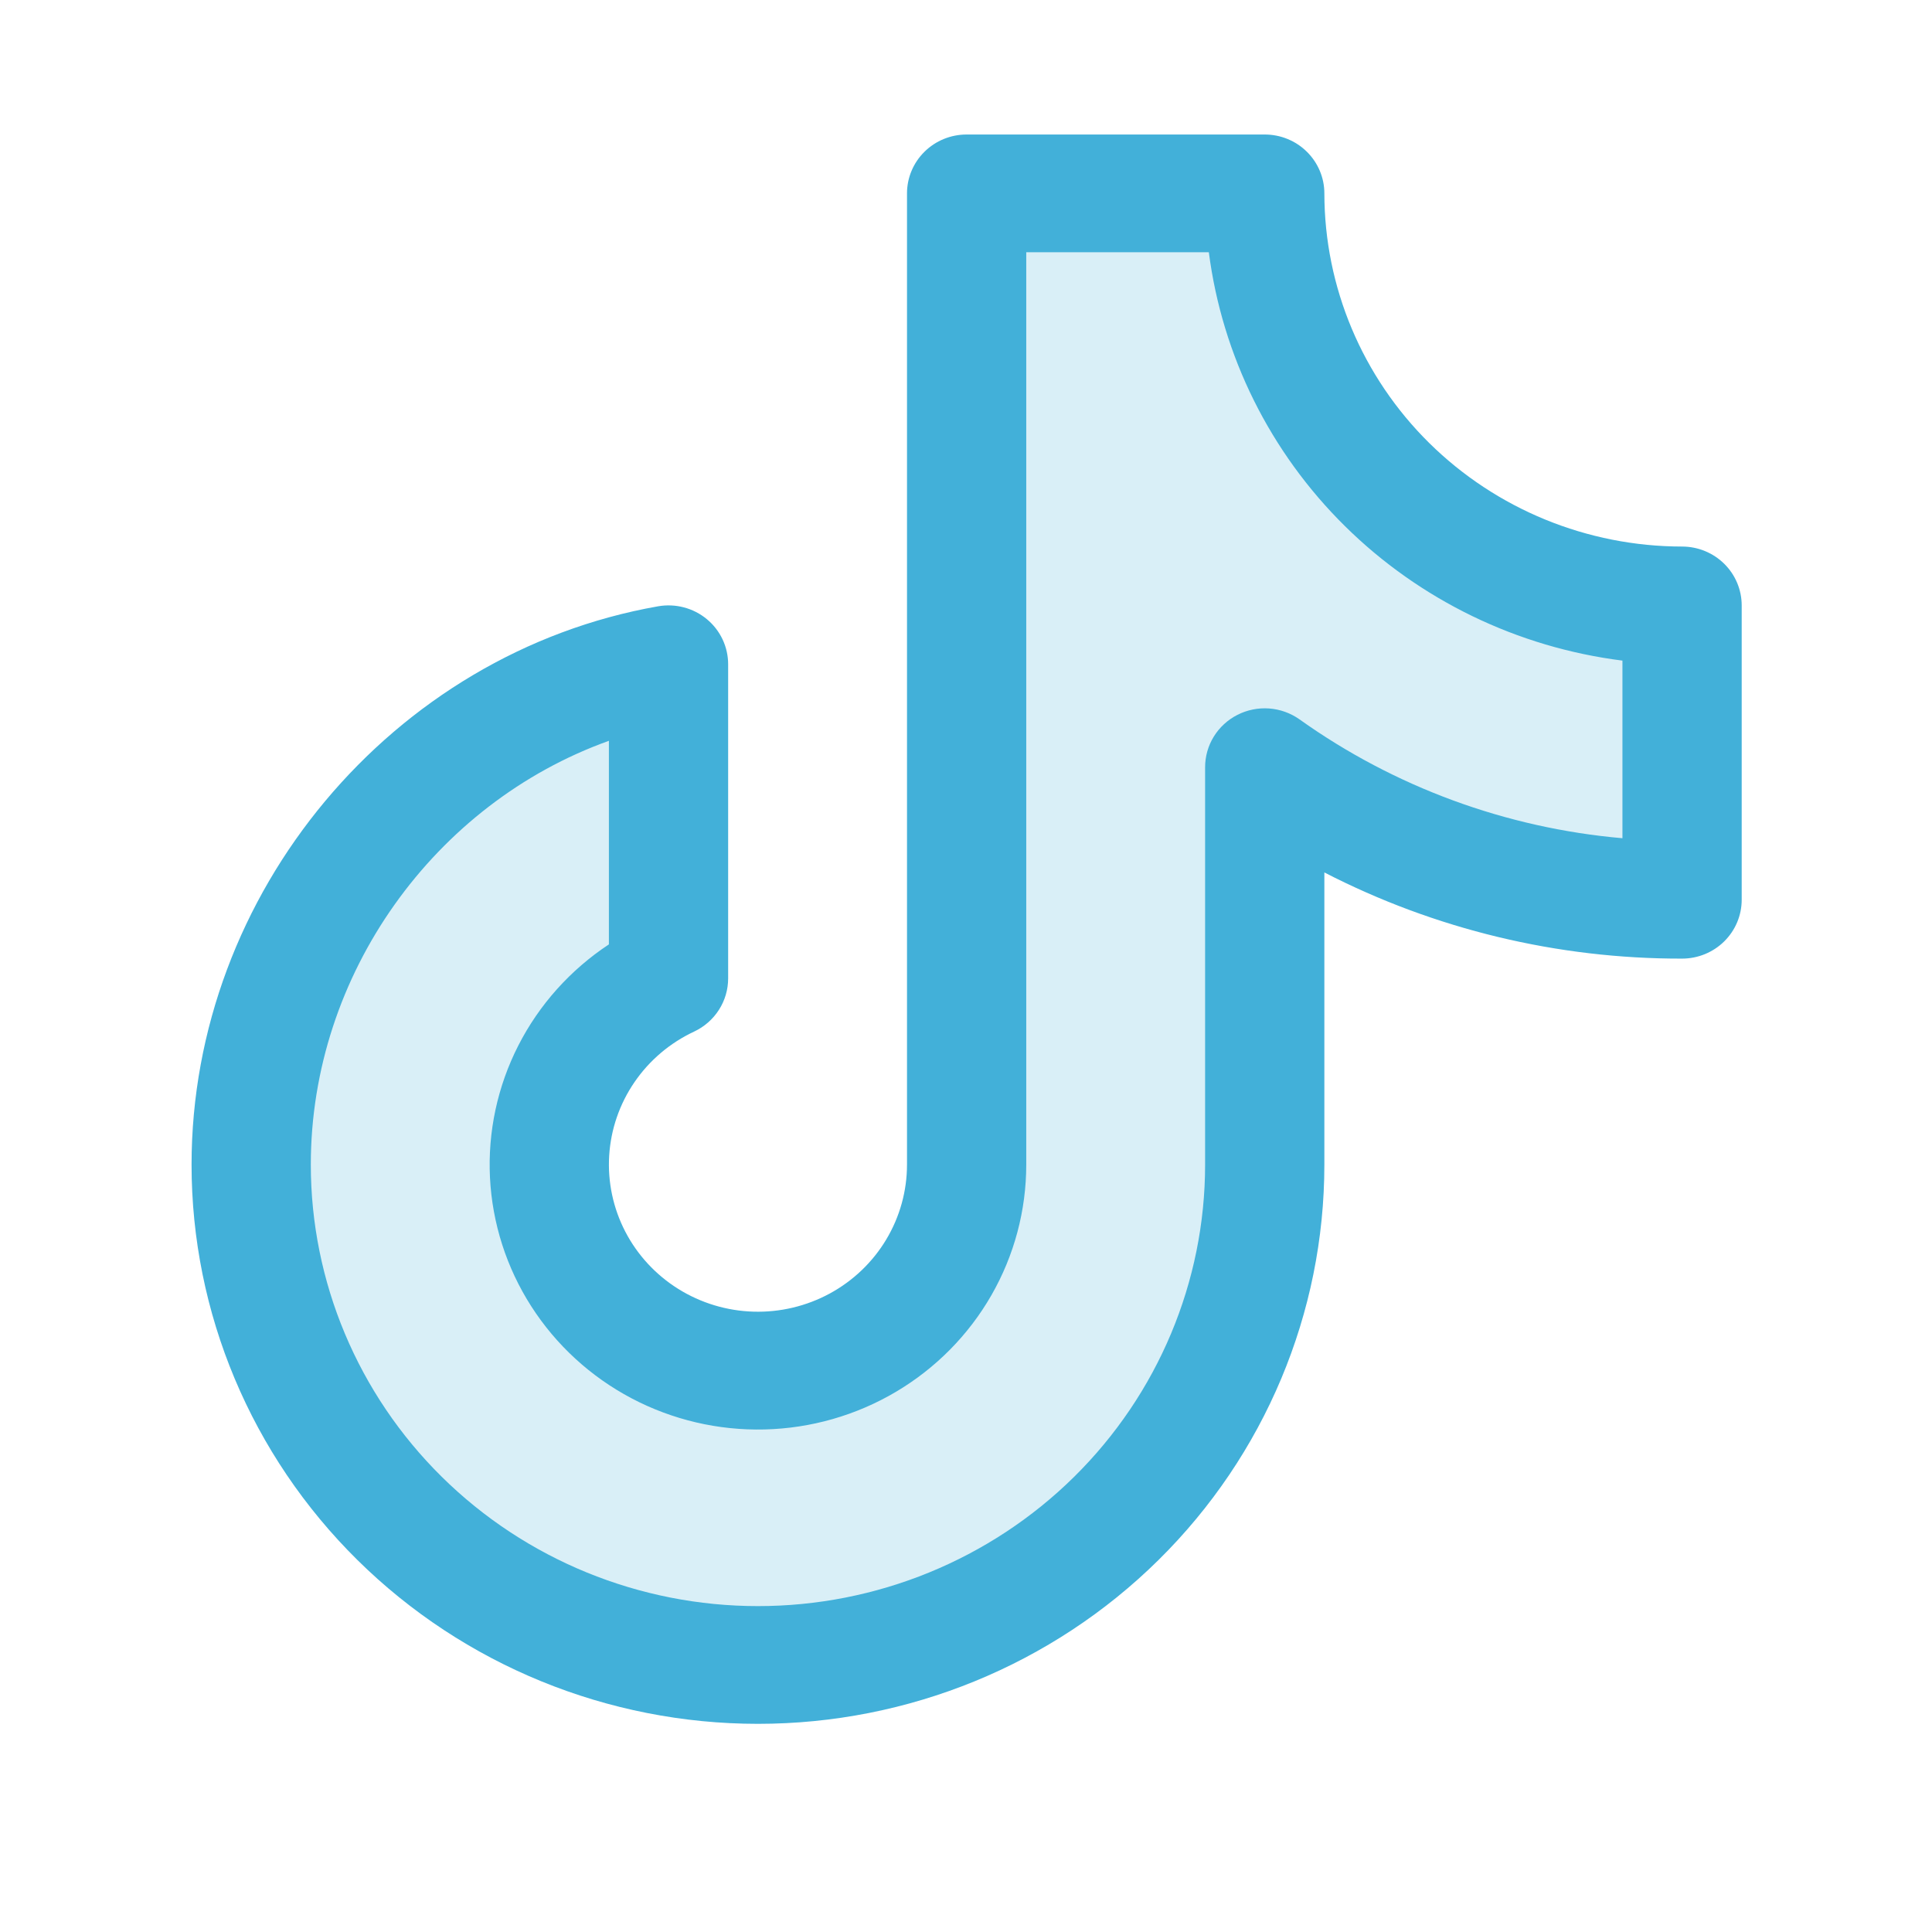 <svg width="80" height="79" viewBox="0 0 80 79" fill="none" xmlns="http://www.w3.org/2000/svg">
<path opacity="0.2" d="M69.651 37.257C63.45 37.269 57.403 35.35 52.37 31.773V48.226C52.37 53.721 50.159 58.991 46.224 62.876C42.288 66.762 36.951 68.945 31.385 68.945C25.82 68.945 20.483 66.762 16.547 62.876C12.612 58.991 10.401 53.721 10.401 48.226C10.401 38.031 17.86 29.235 27.682 27.507V40.514C26.285 41.168 25.092 42.181 24.226 43.446C23.36 44.711 22.854 46.182 22.761 47.705C22.667 49.229 22.989 50.75 23.694 52.109C24.398 53.468 25.459 54.615 26.765 55.431C28.072 56.248 29.576 56.703 31.122 56.749C32.667 56.796 34.197 56.432 35.551 55.696C36.906 54.96 38.036 53.879 38.823 52.565C39.61 51.251 40.025 49.752 40.026 48.226V8.007H52.37C52.37 12.532 54.19 16.872 57.431 20.072C60.672 23.272 65.068 25.07 69.651 25.07V37.257Z" fill="#42B0D9"/>
<path d="M69.651 22.632C65.724 22.628 61.959 21.086 59.181 18.344C56.404 15.602 54.843 11.885 54.839 8.007C54.839 7.361 54.578 6.741 54.115 6.284C53.652 5.826 53.025 5.57 52.37 5.57H40.026C39.371 5.57 38.743 5.826 38.28 6.284C37.817 6.741 37.557 7.361 37.557 8.007V48.226C37.557 49.316 37.26 50.387 36.698 51.325C36.136 52.264 35.328 53.036 34.361 53.562C33.393 54.087 32.301 54.347 31.197 54.314C30.093 54.281 29.018 53.955 28.085 53.372C27.152 52.789 26.394 51.969 25.891 50.999C25.388 50.028 25.158 48.942 25.225 47.853C25.292 46.765 25.653 45.714 26.272 44.811C26.89 43.907 27.743 43.184 28.741 42.717C29.163 42.519 29.519 42.207 29.769 41.817C30.019 41.427 30.151 40.975 30.151 40.514V27.507C30.151 27.151 30.072 26.799 29.92 26.476C29.767 26.153 29.545 25.867 29.268 25.638C28.992 25.409 28.668 25.243 28.319 25.151C27.97 25.059 27.605 25.044 27.25 25.106C16.236 27.044 7.932 36.983 7.932 48.226C7.932 54.367 10.403 60.257 14.802 64.6C19.2 68.942 25.165 71.382 31.385 71.382C37.605 71.382 43.571 68.942 47.969 64.6C52.368 60.257 54.839 54.367 54.839 48.226V36.127C59.411 38.482 64.494 39.706 69.651 39.695C70.306 39.695 70.934 39.438 71.397 38.981C71.86 38.523 72.12 37.904 72.12 37.257V25.07C72.12 24.423 71.86 23.803 71.397 23.346C70.934 22.889 70.306 22.632 69.651 22.632ZM67.182 34.71C62.358 34.288 57.738 32.588 53.811 29.789C53.442 29.527 53.007 29.371 52.553 29.337C52.1 29.304 51.646 29.395 51.242 29.6C50.837 29.805 50.498 30.117 50.261 30.5C50.025 30.883 49.9 31.324 49.901 31.773V48.226C49.901 53.074 47.95 57.724 44.478 61.153C41.005 64.581 36.296 66.507 31.385 66.507C26.475 66.507 21.765 64.581 18.293 61.153C14.82 57.724 12.87 53.074 12.87 48.226C12.87 40.334 18.005 33.257 25.213 30.676V39.106C23.618 40.159 22.325 41.602 21.462 43.295C20.599 44.988 20.195 46.872 20.289 48.765C20.384 50.658 20.973 52.494 22 54.095C23.027 55.696 24.456 57.007 26.149 57.901C27.842 58.794 29.74 59.239 31.659 59.192C33.577 59.146 35.451 58.609 37.097 57.635C38.744 56.66 40.106 55.282 41.052 53.633C41.998 51.984 42.495 50.121 42.495 48.226V10.445H50.055C50.611 14.738 52.593 18.728 55.693 21.788C58.793 24.849 62.834 26.807 67.182 27.355V34.71Z" fill="#42B0D9"/>
</svg>
